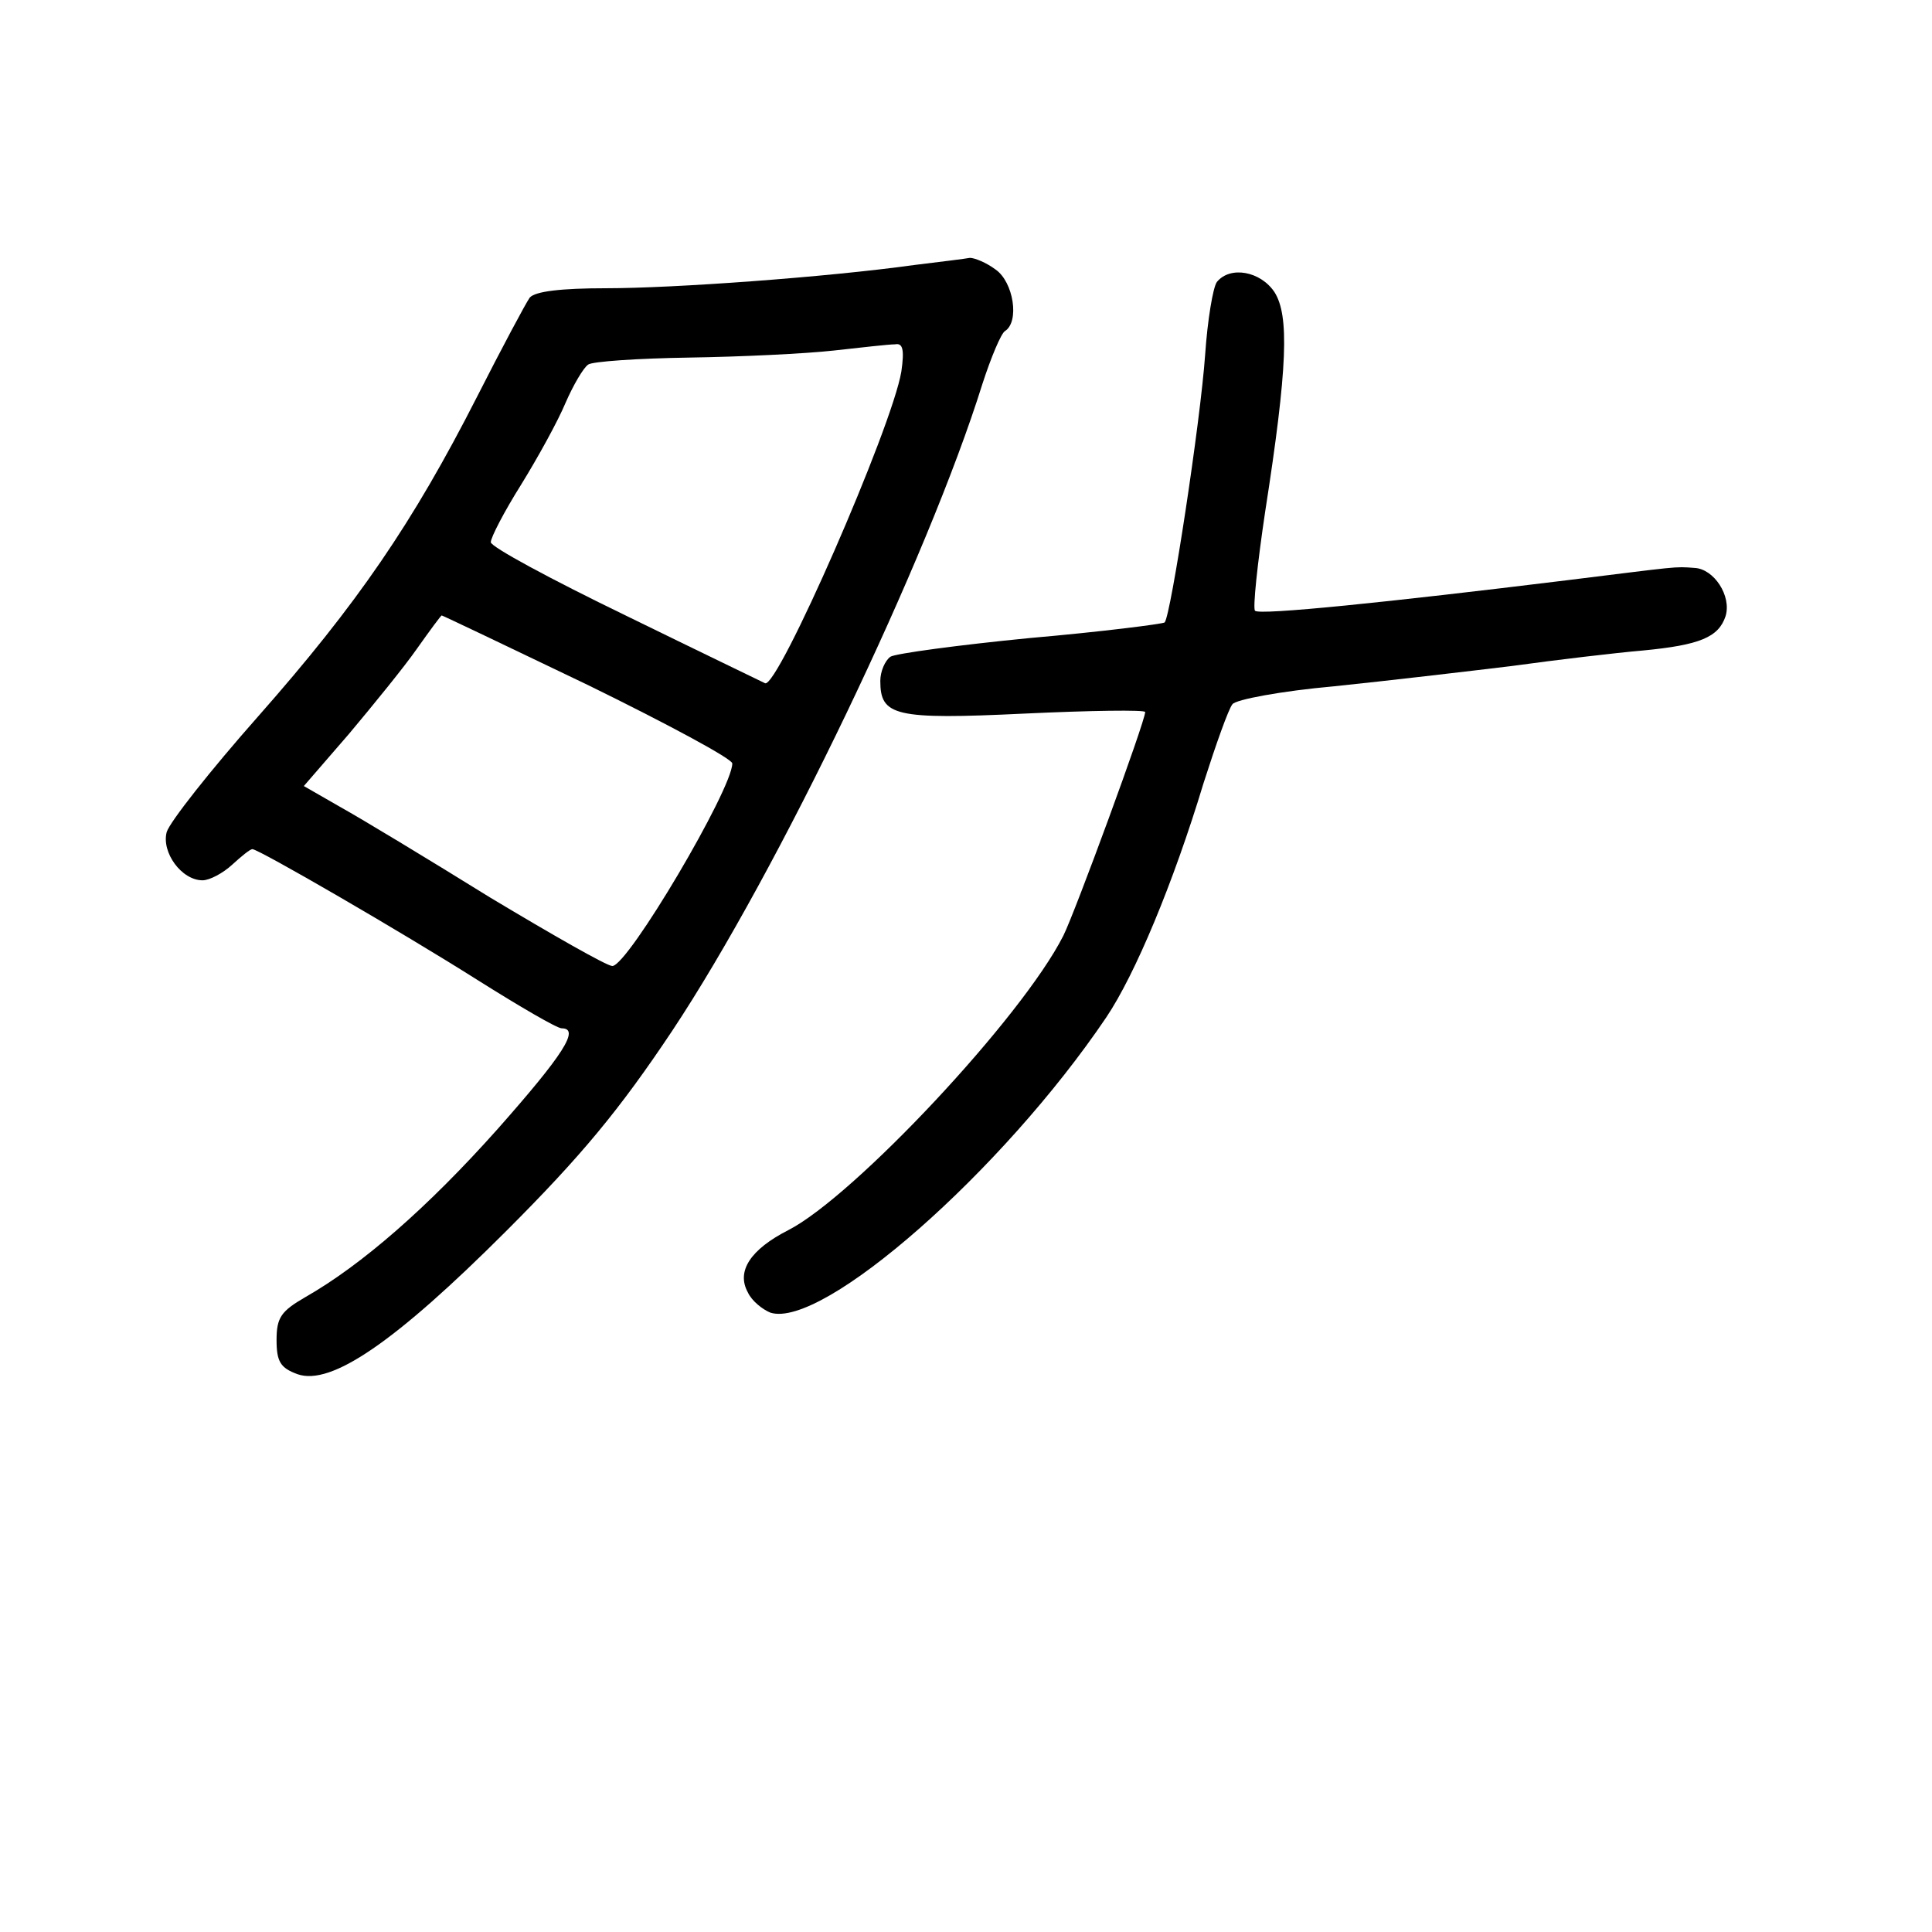 <?xml version="1.0" standalone="no"?>
<!DOCTYPE svg PUBLIC "-//W3C//DTD SVG 20010904//EN"
 "http://www.w3.org/TR/2001/REC-SVG-20010904/DTD/svg10.dtd">
<svg version="1.0" xmlns="http://www.w3.org/2000/svg"
 width="248pt" height="248pt" viewBox="0 0 248 248"
 preserveAspectRatio="xMidYMid meet">
<g transform="translate(0,248) scale(0.1,-0.1)"
fill="#000000" stroke="none">
<path d="M1175 2140 c-115 -16 -311 -30 -397 -30 -58 0 -91 -4 -98 -12 -5 -7
-36 -65 -68 -128 -82 -161 -153 -265 -281 -410 -61 -69 -113 -135 -117 -148
-7 -26 19 -62 46 -62 9 0 26 9 38 20 12 11 23 20 26 20 8 0 191 -106 289 -168
54 -34 102 -62 108 -62 24 0 2 -34 -82 -129 -90 -101 -175 -175 -247 -216 -31
-18 -37 -26 -37 -55 0 -28 5 -36 27 -44 43 -15 125 41 268 184 96 96 145 155
213 257 136 205 328 606 398 830 11 34 24 65 29 68 19 12 11 63 -12 79 -12 9
-27 15 -33 15 -5 -1 -37 -5 -70 -9z m-18 -137 c-12 -72 -159 -408 -175 -400
-4 2 -85 41 -179 87 -95 46 -173 88 -173 94 0 6 17 39 39 74 21 34 47 81 57
105 10 23 23 45 29 49 5 4 64 8 130 9 66 1 149 5 185 9 36 4 71 8 79 8 10 2
12 -7 8 -35z m-403 -402 c102 -50 186 -95 186 -101 0 -33 -134 -260 -154 -260
-7 0 -77 40 -157 88 -79 49 -165 101 -192 116 l-47 27 58 67 c31 37 71 86 87
109 17 24 31 43 32 43 1 0 85 -40 187 -89z"/>
<path d="M1562 2118 c-5 -7 -12 -49 -15 -93 -6 -86 -44 -335 -52 -344 -3 -2
-81 -12 -173 -20 -92 -9 -173 -20 -179 -24 -7 -5 -13 -19 -13 -31 0 -45 18
-50 185 -42 85 4 155 5 155 2 0 -12 -90 -257 -105 -287 -53 -105 -269 -335
-353 -378 -49 -25 -67 -53 -52 -80 5 -11 19 -22 29 -26 67 -21 298 182 431
379 37 55 86 172 125 301 16 50 32 95 37 101 4 6 63 17 130 23 68 7 170 19
228 26 58 8 134 17 169 20 73 7 97 17 106 44 8 26 -15 61 -40 62 -26 2 -19 2
-165 -16 -228 -28 -393 -45 -399 -39 -3 3 3 60 13 127 29 186 31 252 12 282
-18 27 -57 34 -74 13z"/>
</g>
</svg>
